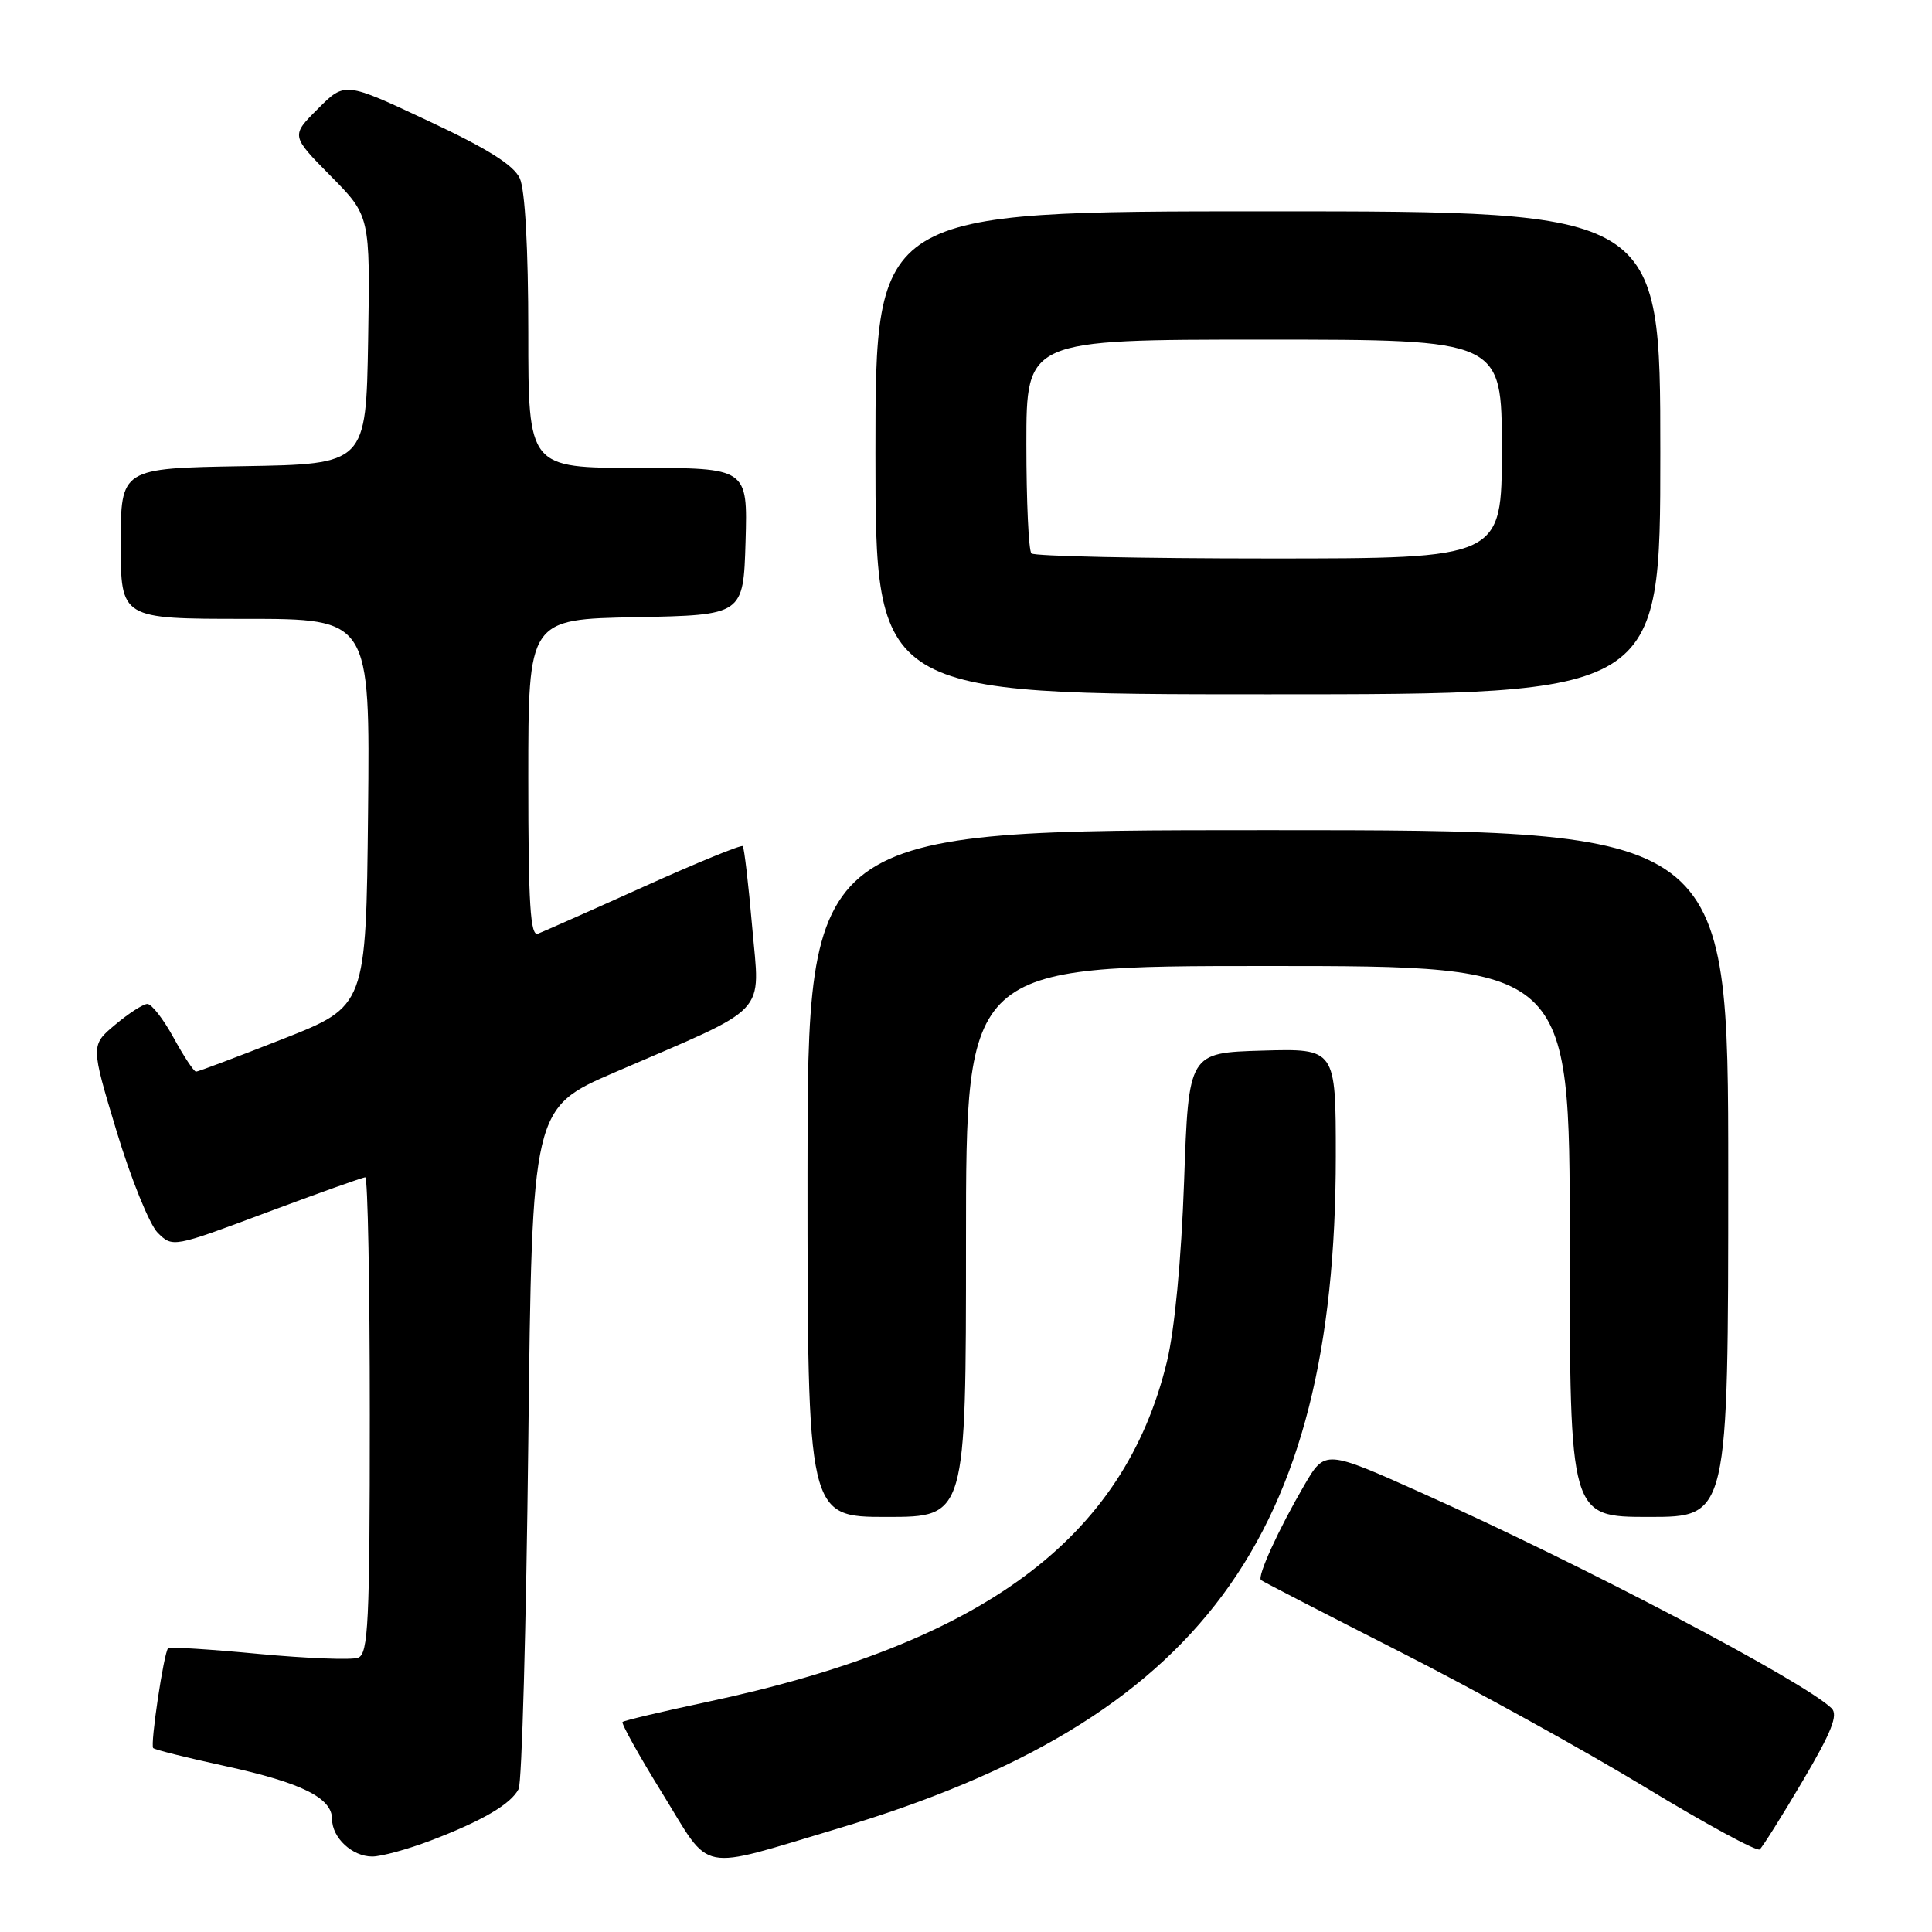 <?xml version="1.0" encoding="UTF-8" standalone="no"?>
<!DOCTYPE svg PUBLIC "-//W3C//DTD SVG 1.1//EN" "http://www.w3.org/Graphics/SVG/1.1/DTD/svg11.dtd" >
<svg xmlns="http://www.w3.org/2000/svg" xmlns:xlink="http://www.w3.org/1999/xlink" version="1.1" viewBox="0 0 256 256">
 <g >
 <path fill="currentColor"
d=" M 111.00 242.30 C 159.07 227.95 176.98 203.77 177.00 153.21 C 177.00 138.93 177.00 138.93 167.25 139.21 C 157.50 139.50 157.50 139.50 156.90 156.50 C 156.53 166.92 155.65 176.17 154.63 180.40 C 148.94 203.93 130.25 217.76 93.67 225.52 C 87.72 226.79 82.69 227.98 82.49 228.17 C 82.30 228.37 84.68 232.65 87.80 237.69 C 94.36 248.33 92.22 247.90 111.00 242.30 Z  M 57.00 243.91 C 63.89 241.29 67.71 239.05 68.72 237.05 C 69.15 236.20 69.72 215.55 70.00 191.16 C 70.50 146.82 70.50 146.82 81.50 142.07 C 102.22 133.13 100.70 134.74 99.67 122.84 C 99.18 117.15 98.61 112.33 98.42 112.12 C 98.23 111.91 92.33 114.32 85.31 117.49 C 78.30 120.65 71.98 123.45 71.28 123.72 C 70.27 124.11 70.00 119.83 70.00 103.13 C 70.00 82.05 70.00 82.05 84.25 81.78 C 98.50 81.50 98.50 81.50 98.79 71.75 C 99.07 62.00 99.07 62.00 84.54 62.00 C 70.00 62.00 70.00 62.00 70.00 44.05 C 70.00 32.93 69.57 25.16 68.88 23.64 C 68.08 21.88 64.61 19.70 56.73 16.01 C 45.70 10.83 45.70 10.83 42.13 14.41 C 38.55 17.98 38.55 17.98 43.80 23.30 C 49.05 28.61 49.05 28.61 48.78 45.06 C 48.50 61.50 48.50 61.50 32.25 61.77 C 16.00 62.05 16.00 62.05 16.00 72.02 C 16.00 82.00 16.00 82.00 32.52 82.00 C 49.03 82.00 49.03 82.00 48.77 107.67 C 48.50 133.33 48.50 133.33 37.50 137.66 C 31.45 140.04 26.27 141.99 25.98 142.00 C 25.69 142.00 24.35 139.97 23.00 137.50 C 21.65 135.03 20.08 133.01 19.52 133.03 C 18.96 133.04 17.04 134.28 15.26 135.78 C 12.01 138.50 12.01 138.50 15.46 149.93 C 17.36 156.22 19.81 162.25 20.89 163.34 C 22.87 165.31 22.92 165.31 35.33 160.66 C 42.19 158.10 48.06 156.00 48.40 156.00 C 48.73 156.00 49.00 170.19 49.00 187.53 C 49.00 215.09 48.80 219.14 47.45 219.66 C 46.60 219.98 40.66 219.75 34.26 219.15 C 27.86 218.54 22.47 218.20 22.28 218.39 C 21.71 218.95 19.88 231.22 20.30 231.63 C 20.51 231.85 24.84 232.93 29.92 234.03 C 39.97 236.23 44.00 238.23 44.00 241.04 C 44.00 243.51 46.67 246.00 49.32 246.00 C 50.52 246.00 53.97 245.06 57.00 243.91 Z  M 238.86 236.00 C 242.70 229.49 243.60 227.23 242.69 226.35 C 238.96 222.75 209.68 207.36 188.54 197.89 C 175.58 192.08 175.58 192.08 172.83 196.79 C 169.41 202.65 166.55 208.91 167.09 209.37 C 167.32 209.56 175.60 213.84 185.50 218.87 C 195.40 223.90 210.03 231.98 218.00 236.82 C 225.97 241.66 232.80 245.37 233.17 245.06 C 233.54 244.75 236.10 240.68 238.86 236.00 Z  M 128.00 164.50 C 128.00 128.00 128.00 128.00 168.00 128.00 C 208.00 128.00 208.00 128.00 208.00 164.50 C 208.00 201.00 208.00 201.00 218.50 201.00 C 229.00 201.00 229.00 201.00 229.00 155.50 C 229.00 110.00 229.00 110.00 168.00 110.00 C 107.00 110.00 107.00 110.00 107.00 155.50 C 107.00 201.00 107.00 201.00 117.50 201.00 C 128.00 201.00 128.00 201.00 128.00 164.50 Z  M 220.00 60.00 C 220.00 28.00 220.00 28.00 168.00 28.00 C 116.00 28.00 116.00 28.00 116.00 60.00 C 116.00 92.00 116.00 92.00 168.00 92.00 C 220.00 92.00 220.00 92.00 220.00 60.00 Z  M 136.67 73.33 C 136.30 72.97 136.00 66.44 136.00 58.83 C 136.00 45.00 136.00 45.00 167.50 45.00 C 199.00 45.00 199.00 45.00 199.00 59.50 C 199.00 74.00 199.00 74.00 168.17 74.00 C 151.21 74.00 137.03 73.70 136.67 73.33 Z "/>
</g>
</svg>